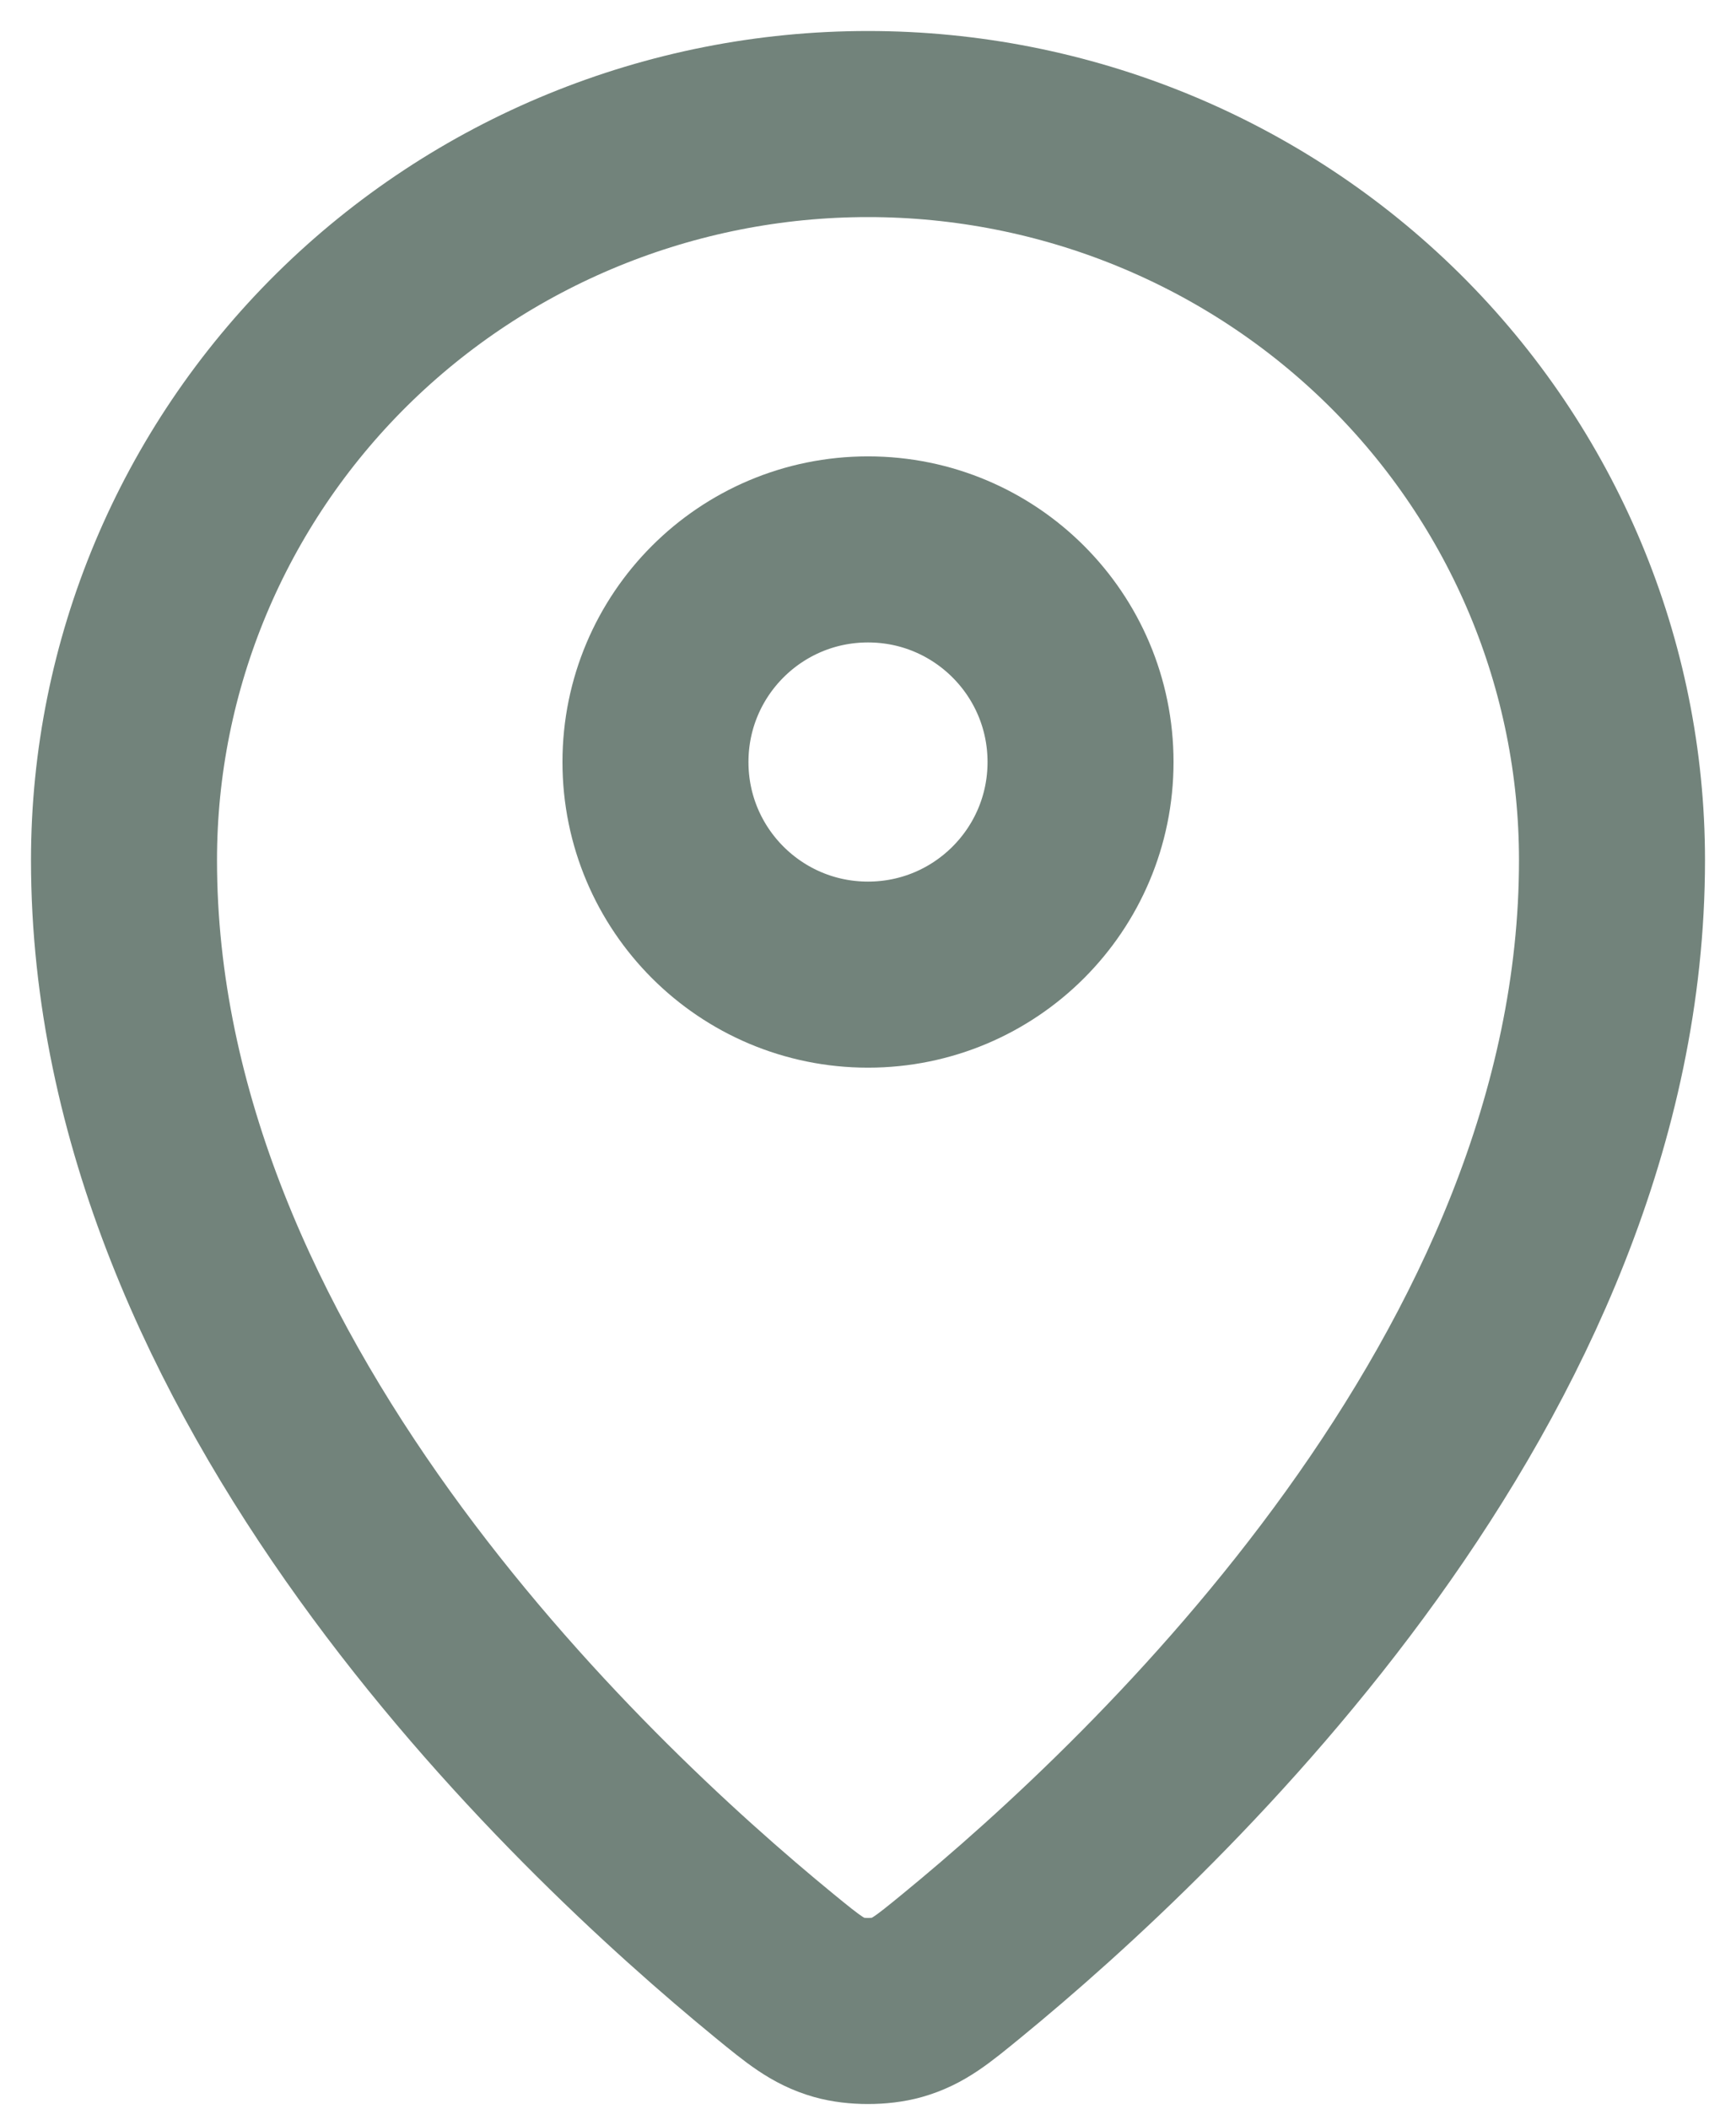 <svg width="14" height="17" viewBox="0 0 14 17" fill="none" xmlns="http://www.w3.org/2000/svg">
<path d="M1 6.934C1 11.093 4.638 14.532 6.248 15.85C6.479 16.039 6.596 16.134 6.768 16.183C6.901 16.221 7.098 16.221 7.232 16.183C7.405 16.134 7.52 16.04 7.752 15.85C9.362 14.532 13 11.093 13 6.934C13 5.36 12.368 3.851 11.243 2.738C10.117 1.625 8.591 1 7 1C5.409 1 3.883 1.625 2.757 2.738C1.632 3.851 1 5.36 1 6.934Z" stroke="#72837B" stroke-width="1.5" stroke-linecap="round" stroke-linejoin="round"/>
<path d="M5.286 6.143C5.286 7.09 6.053 7.857 7 7.857C7.947 7.857 8.714 7.09 8.714 6.143C8.714 5.196 7.947 4.429 7 4.429C6.053 4.429 5.286 5.196 5.286 6.143Z" stroke="#72837B" stroke-width="1.5" stroke-linecap="round" stroke-linejoin="round"/>
</svg>
